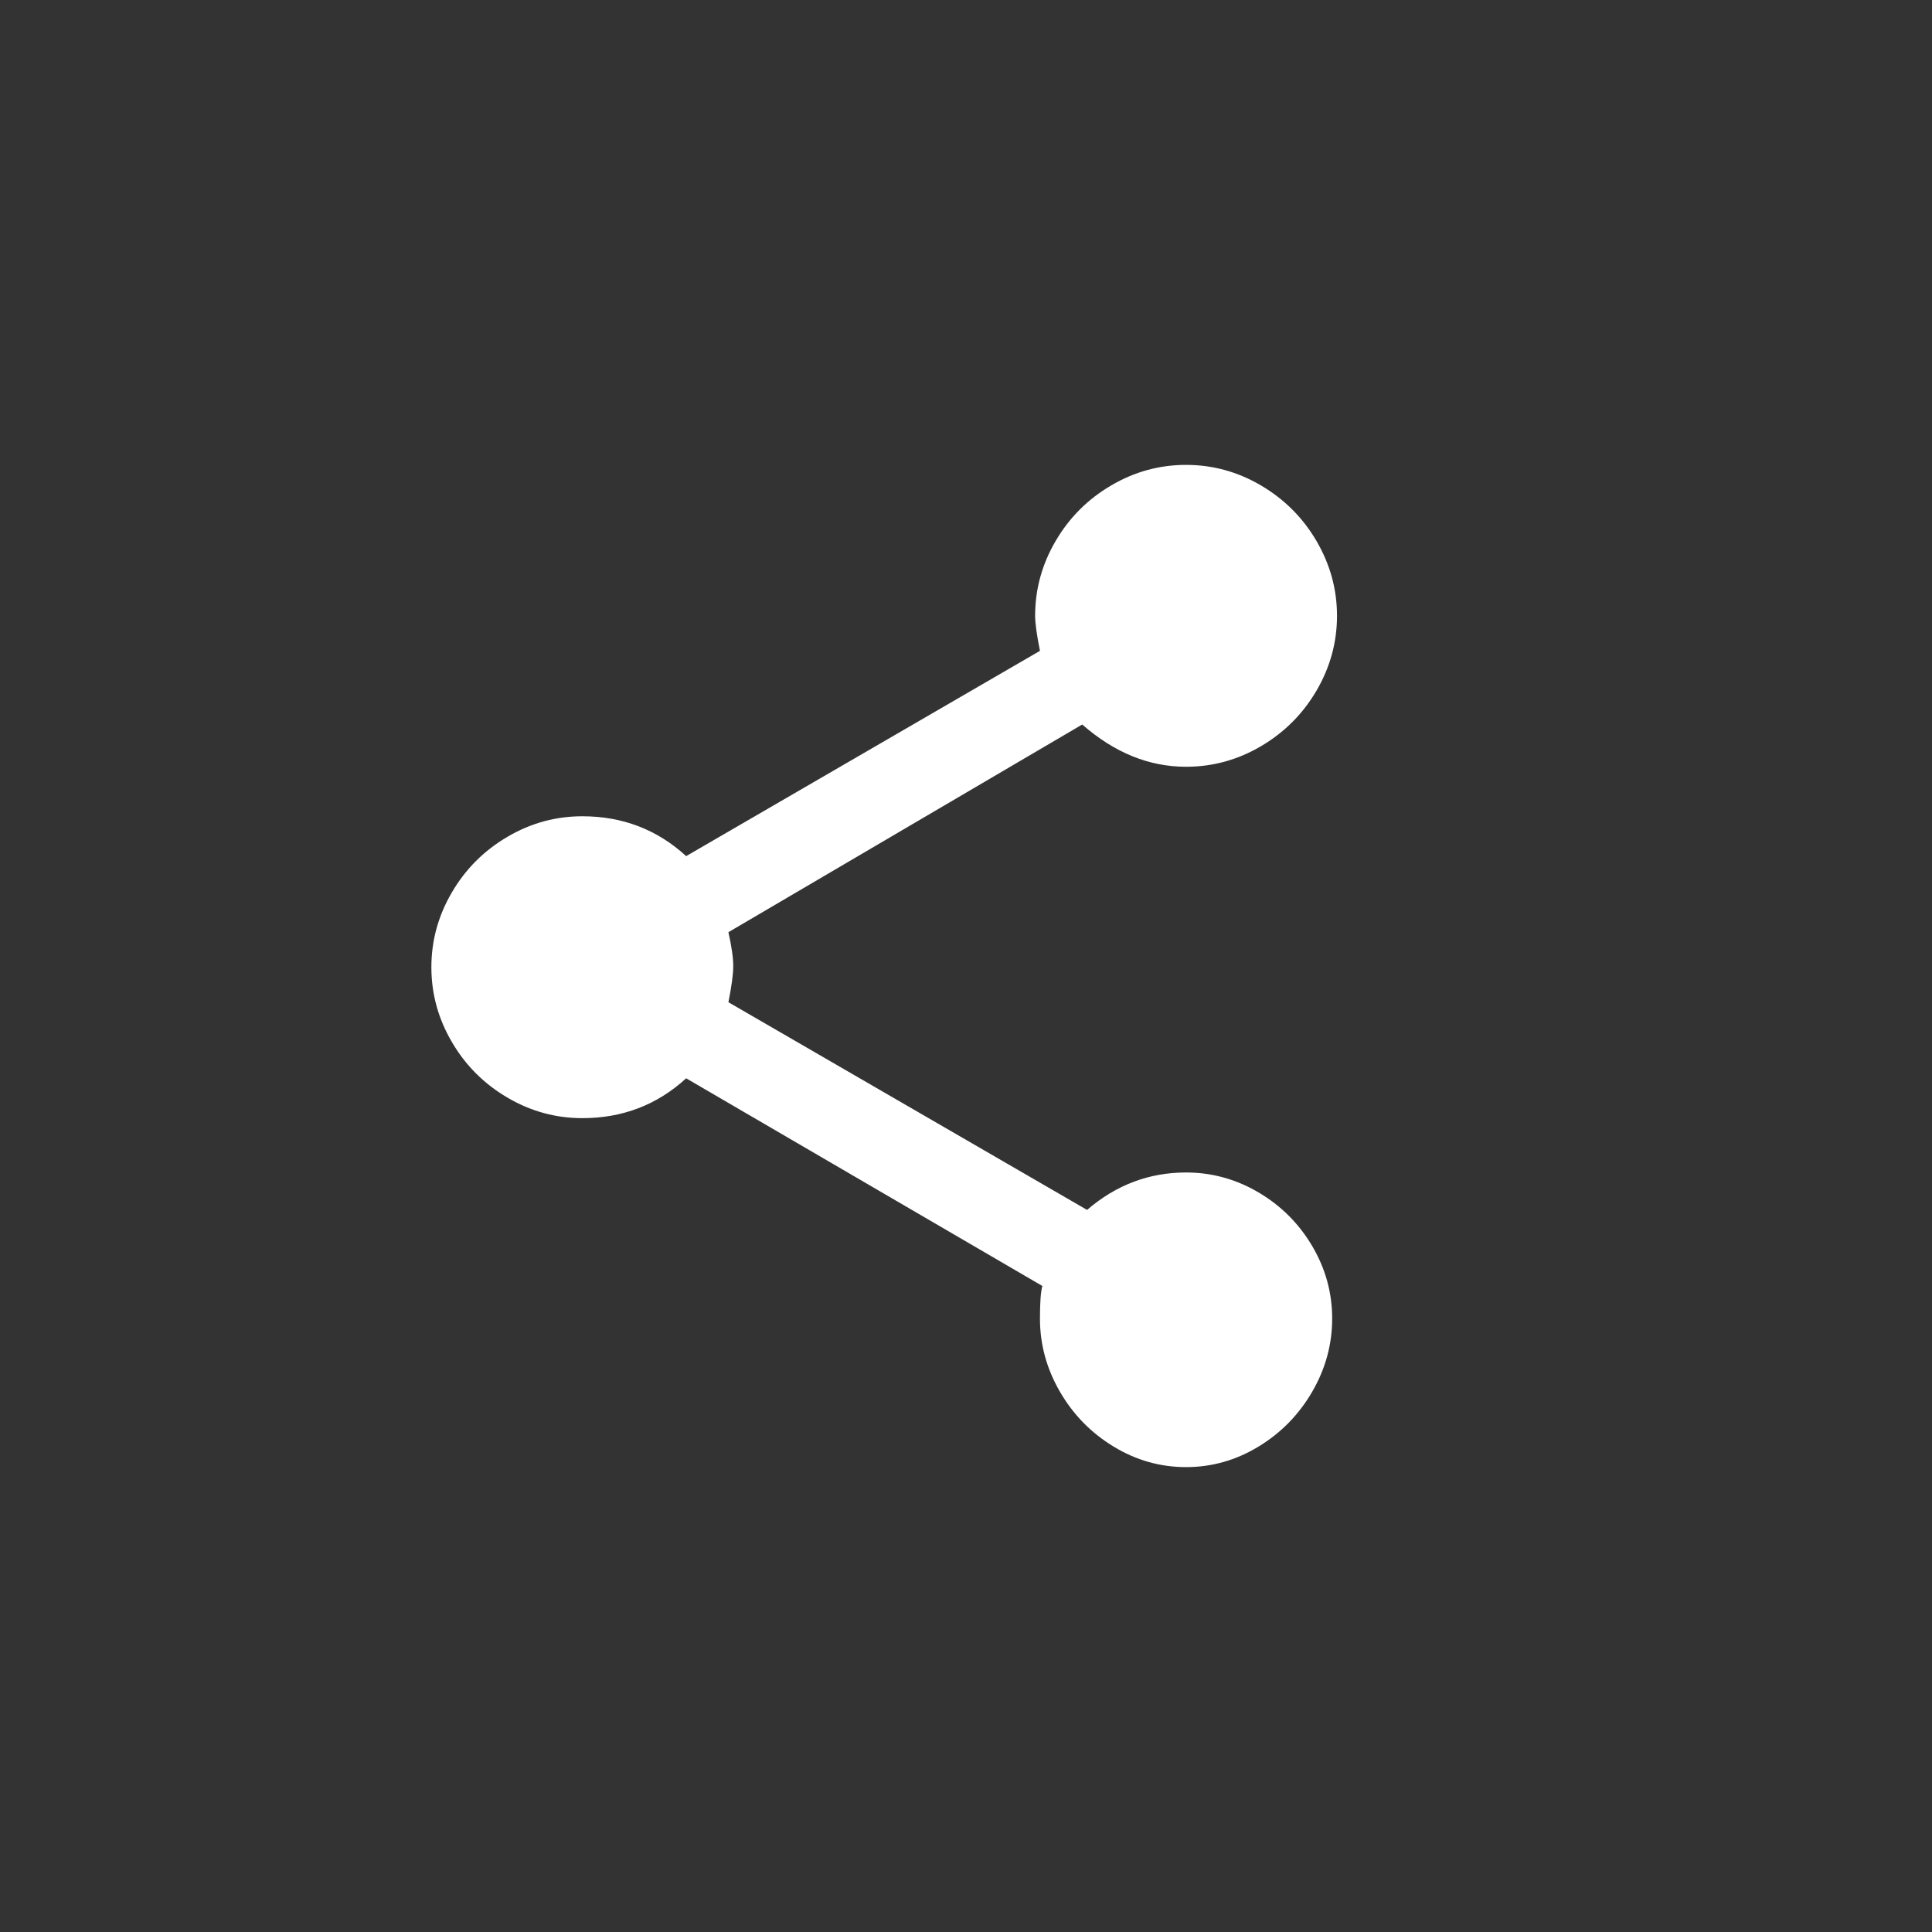 <?xml version="1.0" encoding="UTF-8"?>
<svg width="32px" height="32px" viewBox="0 0 32 32" version="1.1" xmlns="http://www.w3.org/2000/svg" xmlns:xlink="http://www.w3.org/1999/xlink">
	<rect x="0" y="0" width="32" height="32" fill="#333333" stroke="none"/>
	<!-- Generator: Sketch 52.3 (67297) - http://www.bohemiancoding.com/sketch -->
	<title>
		icon-share
	</title>
	<desc>
		Created with Sketch.
	</desc>
	<g id="icon-share" stroke="none" stroke-width="1" fill="none" fill-rule="evenodd">
		<path d="M19.645,19.42 C20.071,19.42 20.471,19.53 20.845,19.75 C21.218,19.97 21.515,20.267 21.735,20.64 C21.955,21.013 22.065,21.413 22.065,21.84 C22.065,22.267 21.955,22.67 21.735,23.05 C21.515,23.43 21.218,23.733 20.845,23.96 C20.471,24.187 20.071,24.3 19.645,24.3 C19.218,24.3 18.818,24.187 18.445,23.96 C18.071,23.733 17.775,23.43 17.555,23.05 C17.335,22.67 17.225,22.267 17.225,21.84 C17.225,21.573 17.238,21.393 17.265,21.3 L11.365,17.86 C10.885,18.3 10.311,18.52 9.645,18.52 C9.205,18.52 8.791,18.407 8.405,18.18 C8.018,17.953 7.711,17.647 7.485,17.26 C7.258,16.873 7.145,16.46 7.145,16.02 C7.145,15.58 7.258,15.167 7.485,14.78 C7.711,14.393 8.018,14.087 8.405,13.86 C8.791,13.633 9.205,13.52 9.645,13.52 C10.311,13.52 10.885,13.74 11.365,14.18 L17.225,10.78 C17.171,10.513 17.145,10.32 17.145,10.2 C17.145,9.76 17.258,9.347 17.485,8.96 C17.711,8.573 18.018,8.267 18.405,8.04 C18.791,7.813 19.205,7.7 19.645,7.7 C20.085,7.7 20.498,7.813 20.885,8.04 C21.271,8.267 21.578,8.573 21.805,8.96 C22.031,9.347 22.145,9.76 22.145,10.2 C22.145,10.64 22.031,11.053 21.805,11.44 C21.578,11.827 21.271,12.133 20.885,12.36 C20.498,12.587 20.085,12.7 19.645,12.7 C19.031,12.7 18.458,12.467 17.925,12 L12.065,15.44 C12.118,15.68 12.145,15.867 12.145,16 C12.145,16.133 12.118,16.333 12.065,16.6 L18.005,20.04 C18.485,19.627 19.031,19.42 19.645,19.42 Z" id="share---material" fill="#fff">
		</path>
	</g>
</svg>
